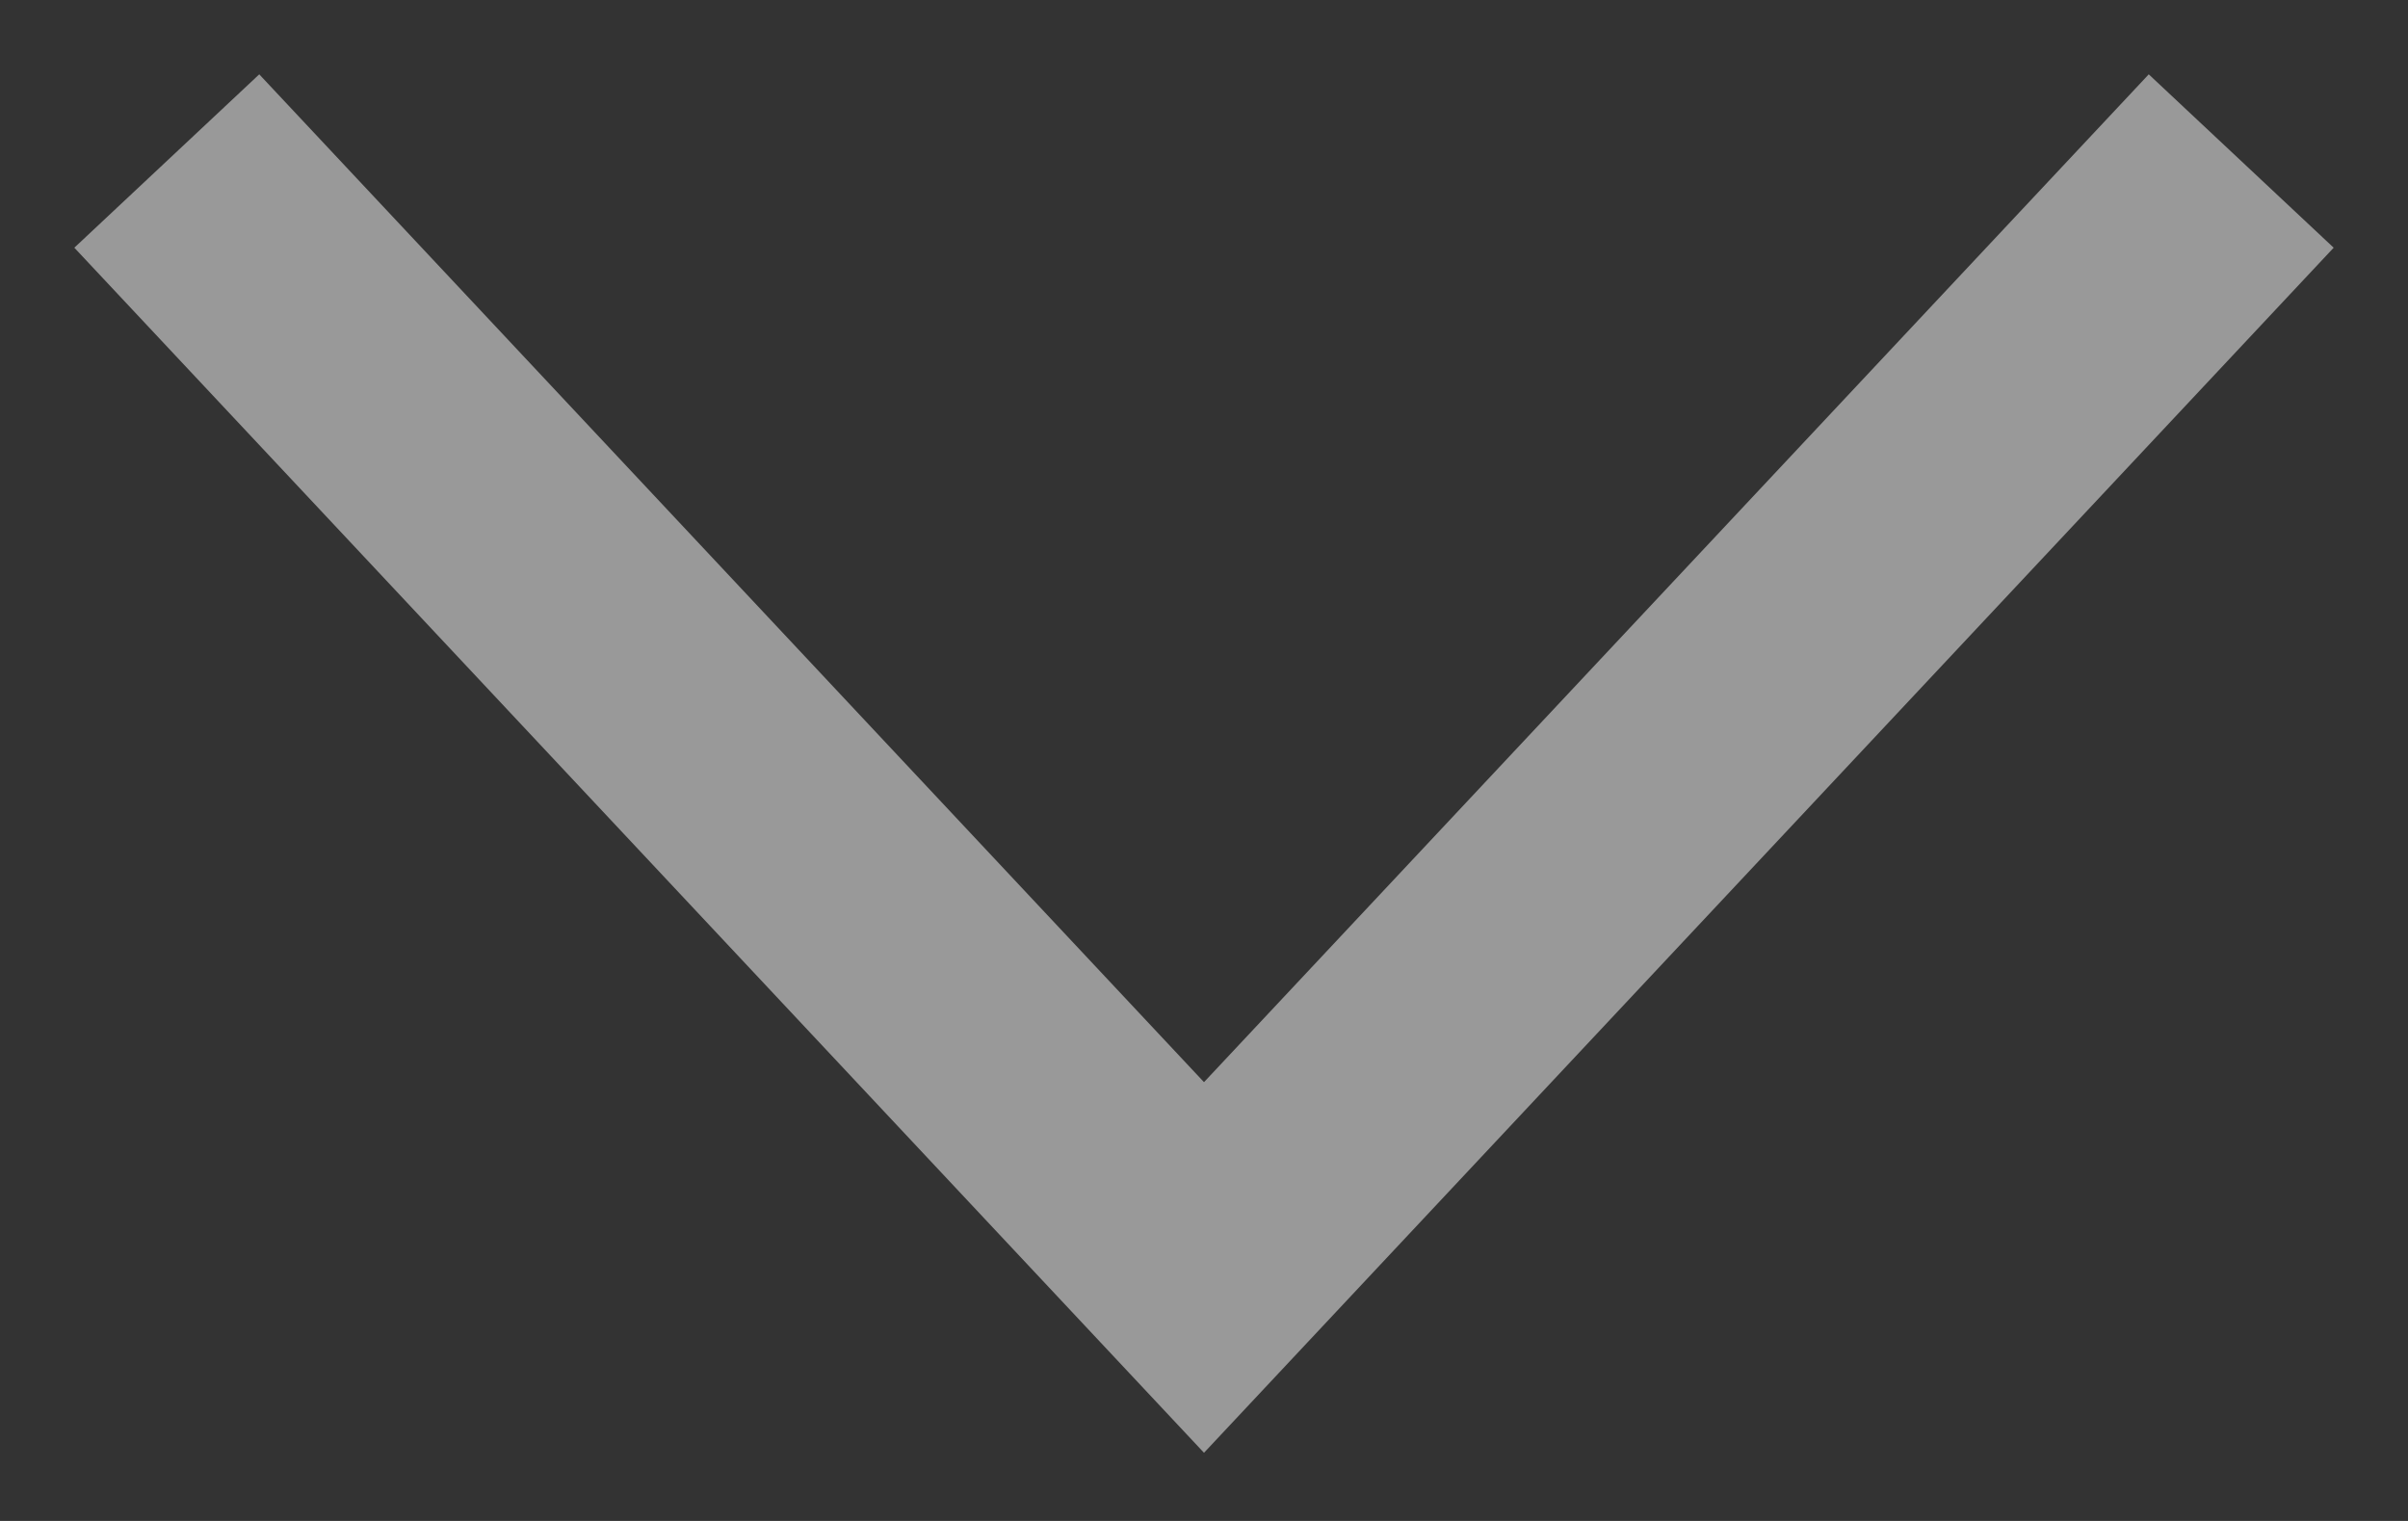 <svg xmlns:xlink="http://www.w3.org/1999/xlink" xmlns="http://www.w3.org/2000/svg" class="Icon Icon--select-arrow" role="presentation" viewBox="0 0 19 12" width="19"  height="12" >
      <rect x="0" y="0" width="19" height="12" fill="#333333" stroke="none"/>
      <polyline fill="none" stroke="#FFFFFF" points="17 2 9.5 10 2 2" fill-rule="evenodd" stroke-width="2px" stroke-linecap="square" stroke-opacity="0.5"></polyline>
    </svg>